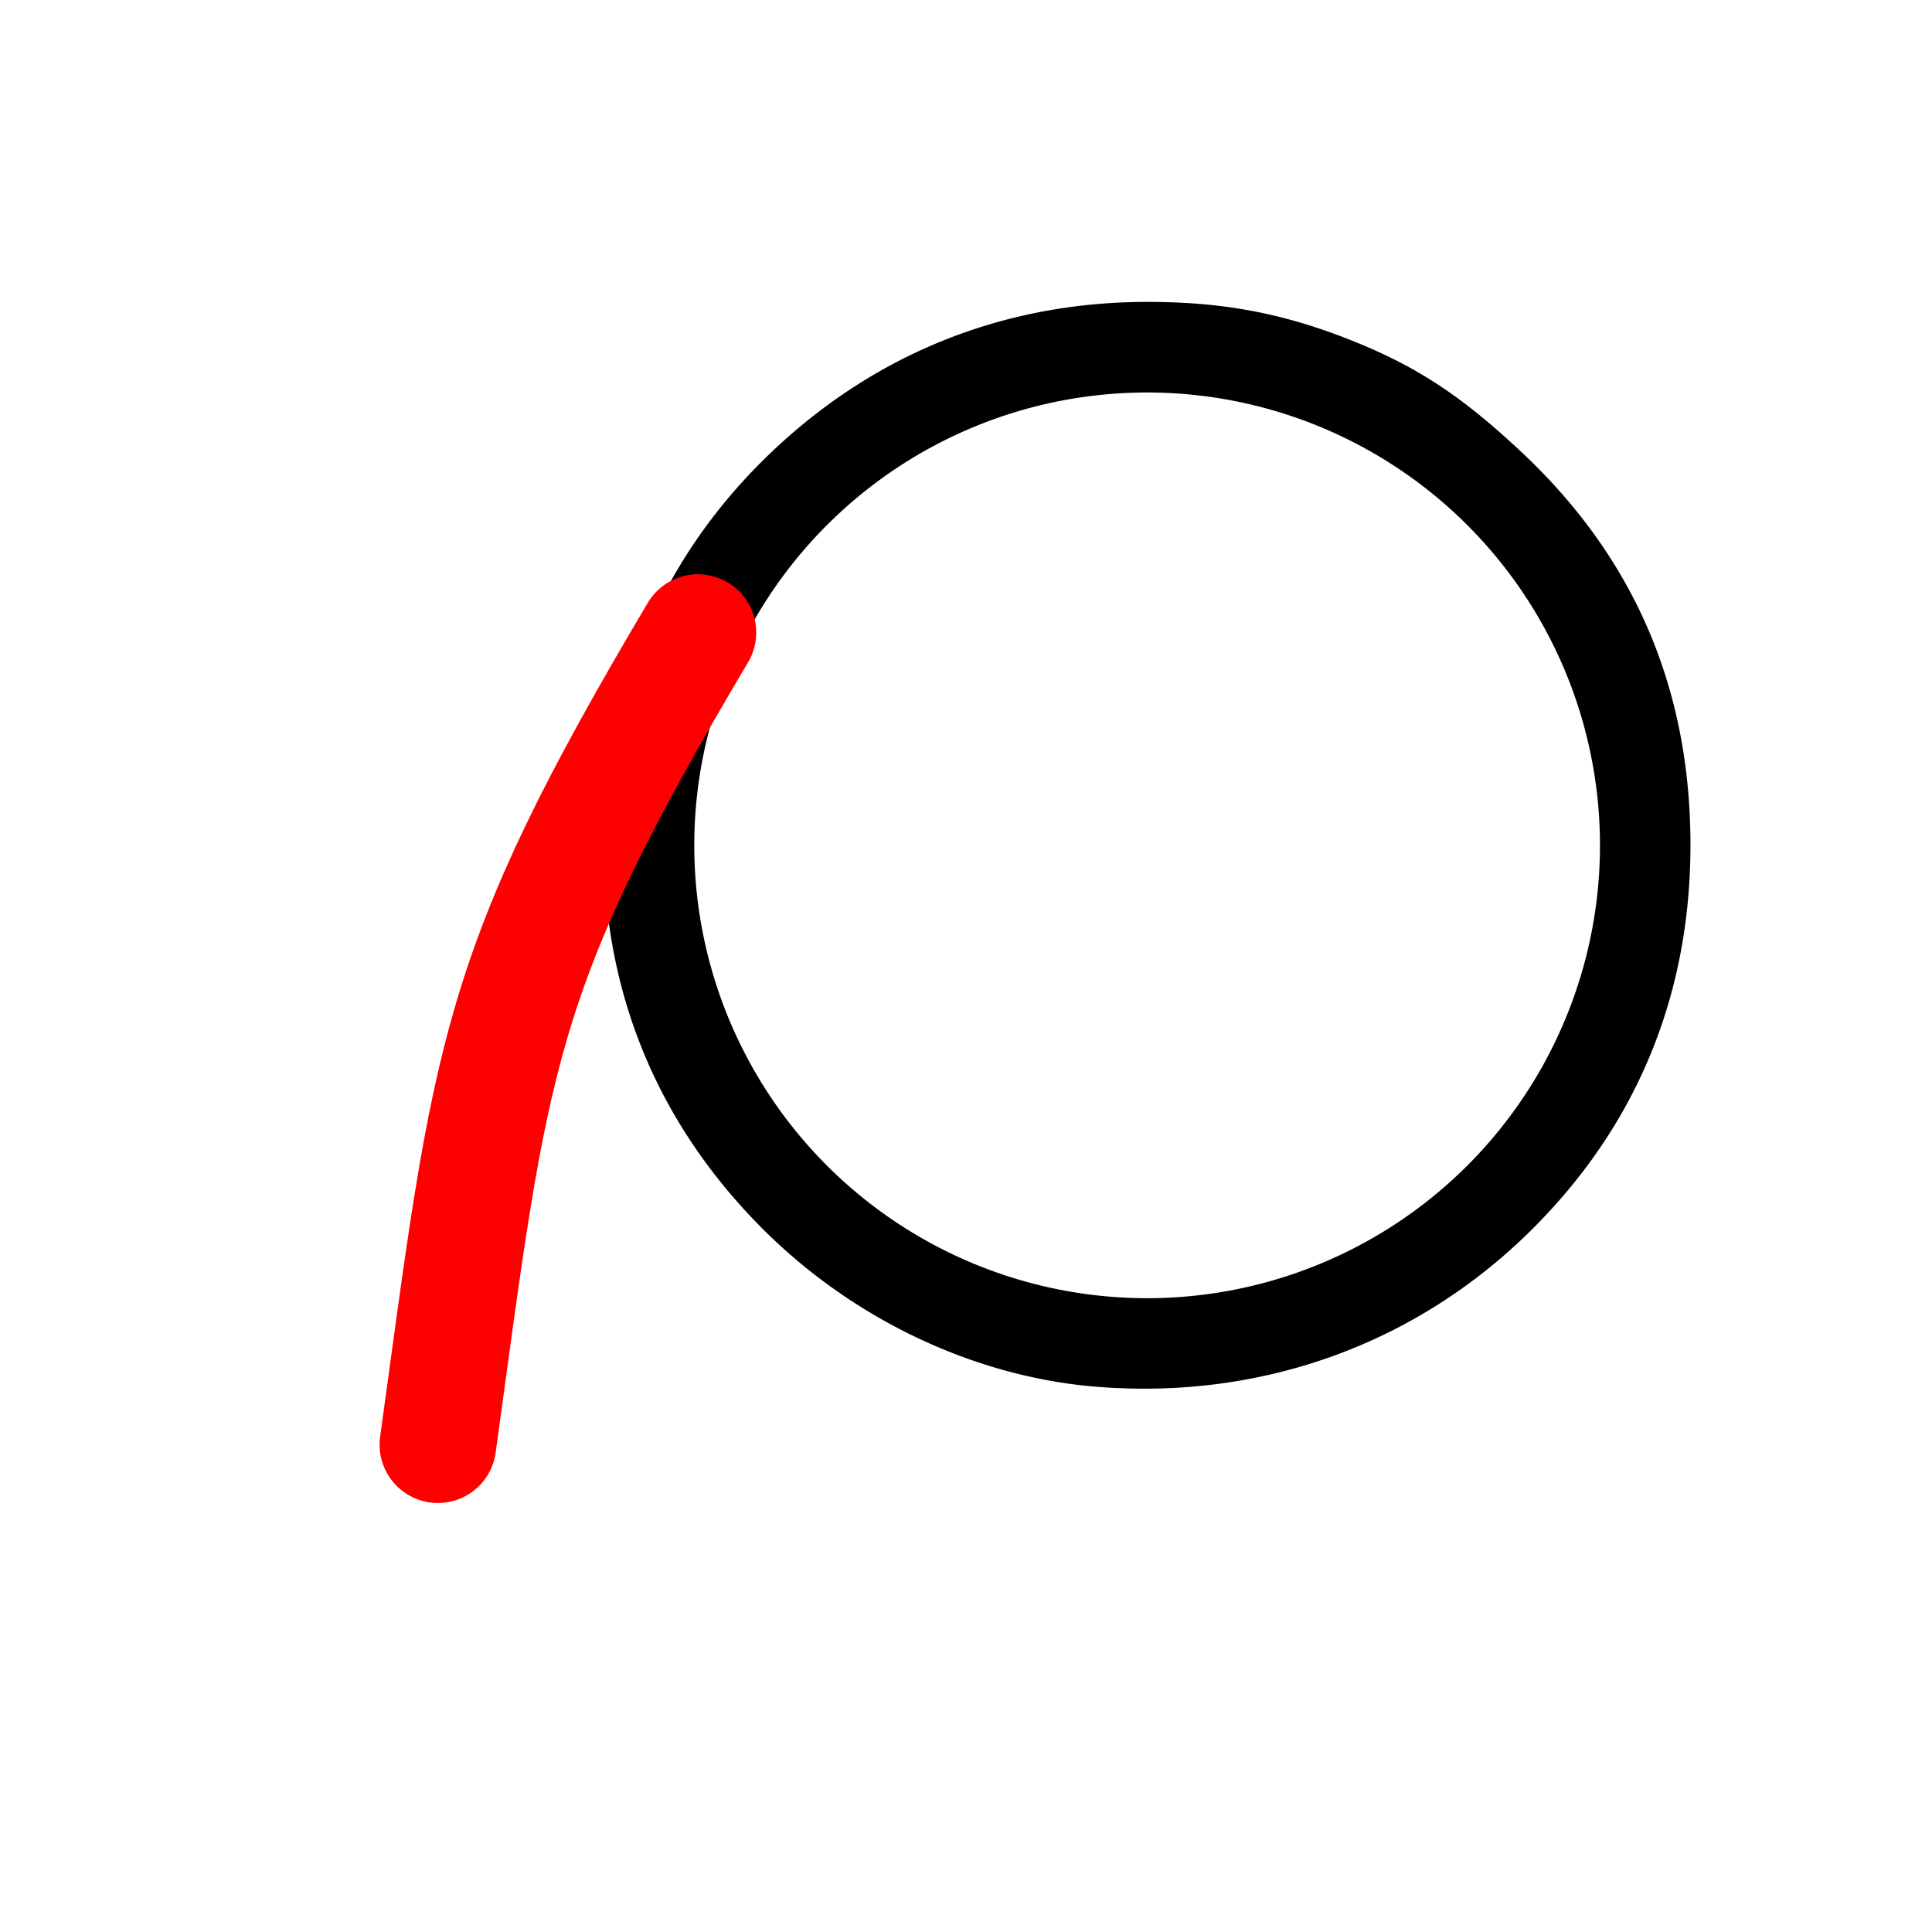 <?xml version="1.0" encoding="UTF-8" standalone="no"?>
<!-- Created with Inkscape (http://www.inkscape.org/) -->

<svg
   width="64"
   height="64"
   viewBox="0 0 16.933 16.933"
   version="1.1"
   id="svg1"
   xml:space="preserve"
   xmlns="http://www.w3.org/2000/svg"
   xmlns:svg="http://www.w3.org/2000/svg"><defs
     id="defs1" /><g
     id="layer1"><path
       id="path8"
       style="fill:#000000;fill-opacity:1;stroke:none;stroke-width:0.052"
       d="m 10.057,2.646 c -1.287,0 -2.44,0.473 -3.361,1.38 -0.916,0.903 -1.405,2.078 -1.405,3.38 0,1.299 0.473,2.442 1.392,3.363 0.795,0.796 1.864,1.302 2.937,1.386 1.435,0.113 2.782,-0.371 3.788,-1.361 0.931,-0.917 1.408,-2.064 1.408,-3.388 0,-1.377 -0.496,-2.526 -1.493,-3.455 C 12.798,3.46 12.404,3.204 11.826,2.976 11.238,2.744 10.714,2.646 10.057,2.646 Z m -0.003,0.794 a 3.969,3.969 0 0 1 3.969,3.969 3.969,3.969 0 0 1 -3.969,3.969 A 3.969,3.969 0 0 1 6.085,7.408 3.969,3.969 0 0 1 10.054,3.44 Z" /></g><g
     id="layer2"><path
       style="fill:#000000;fill-opacity:0;stroke:#ff0000;stroke-width:1.022;stroke-linecap:round;stroke-dasharray:none;stroke-opacity:1"
       d="M 3.838,12.662 C 4.311,9.222 4.334,8.547 6.117,5.544"
       id="path1" /></g></svg>
